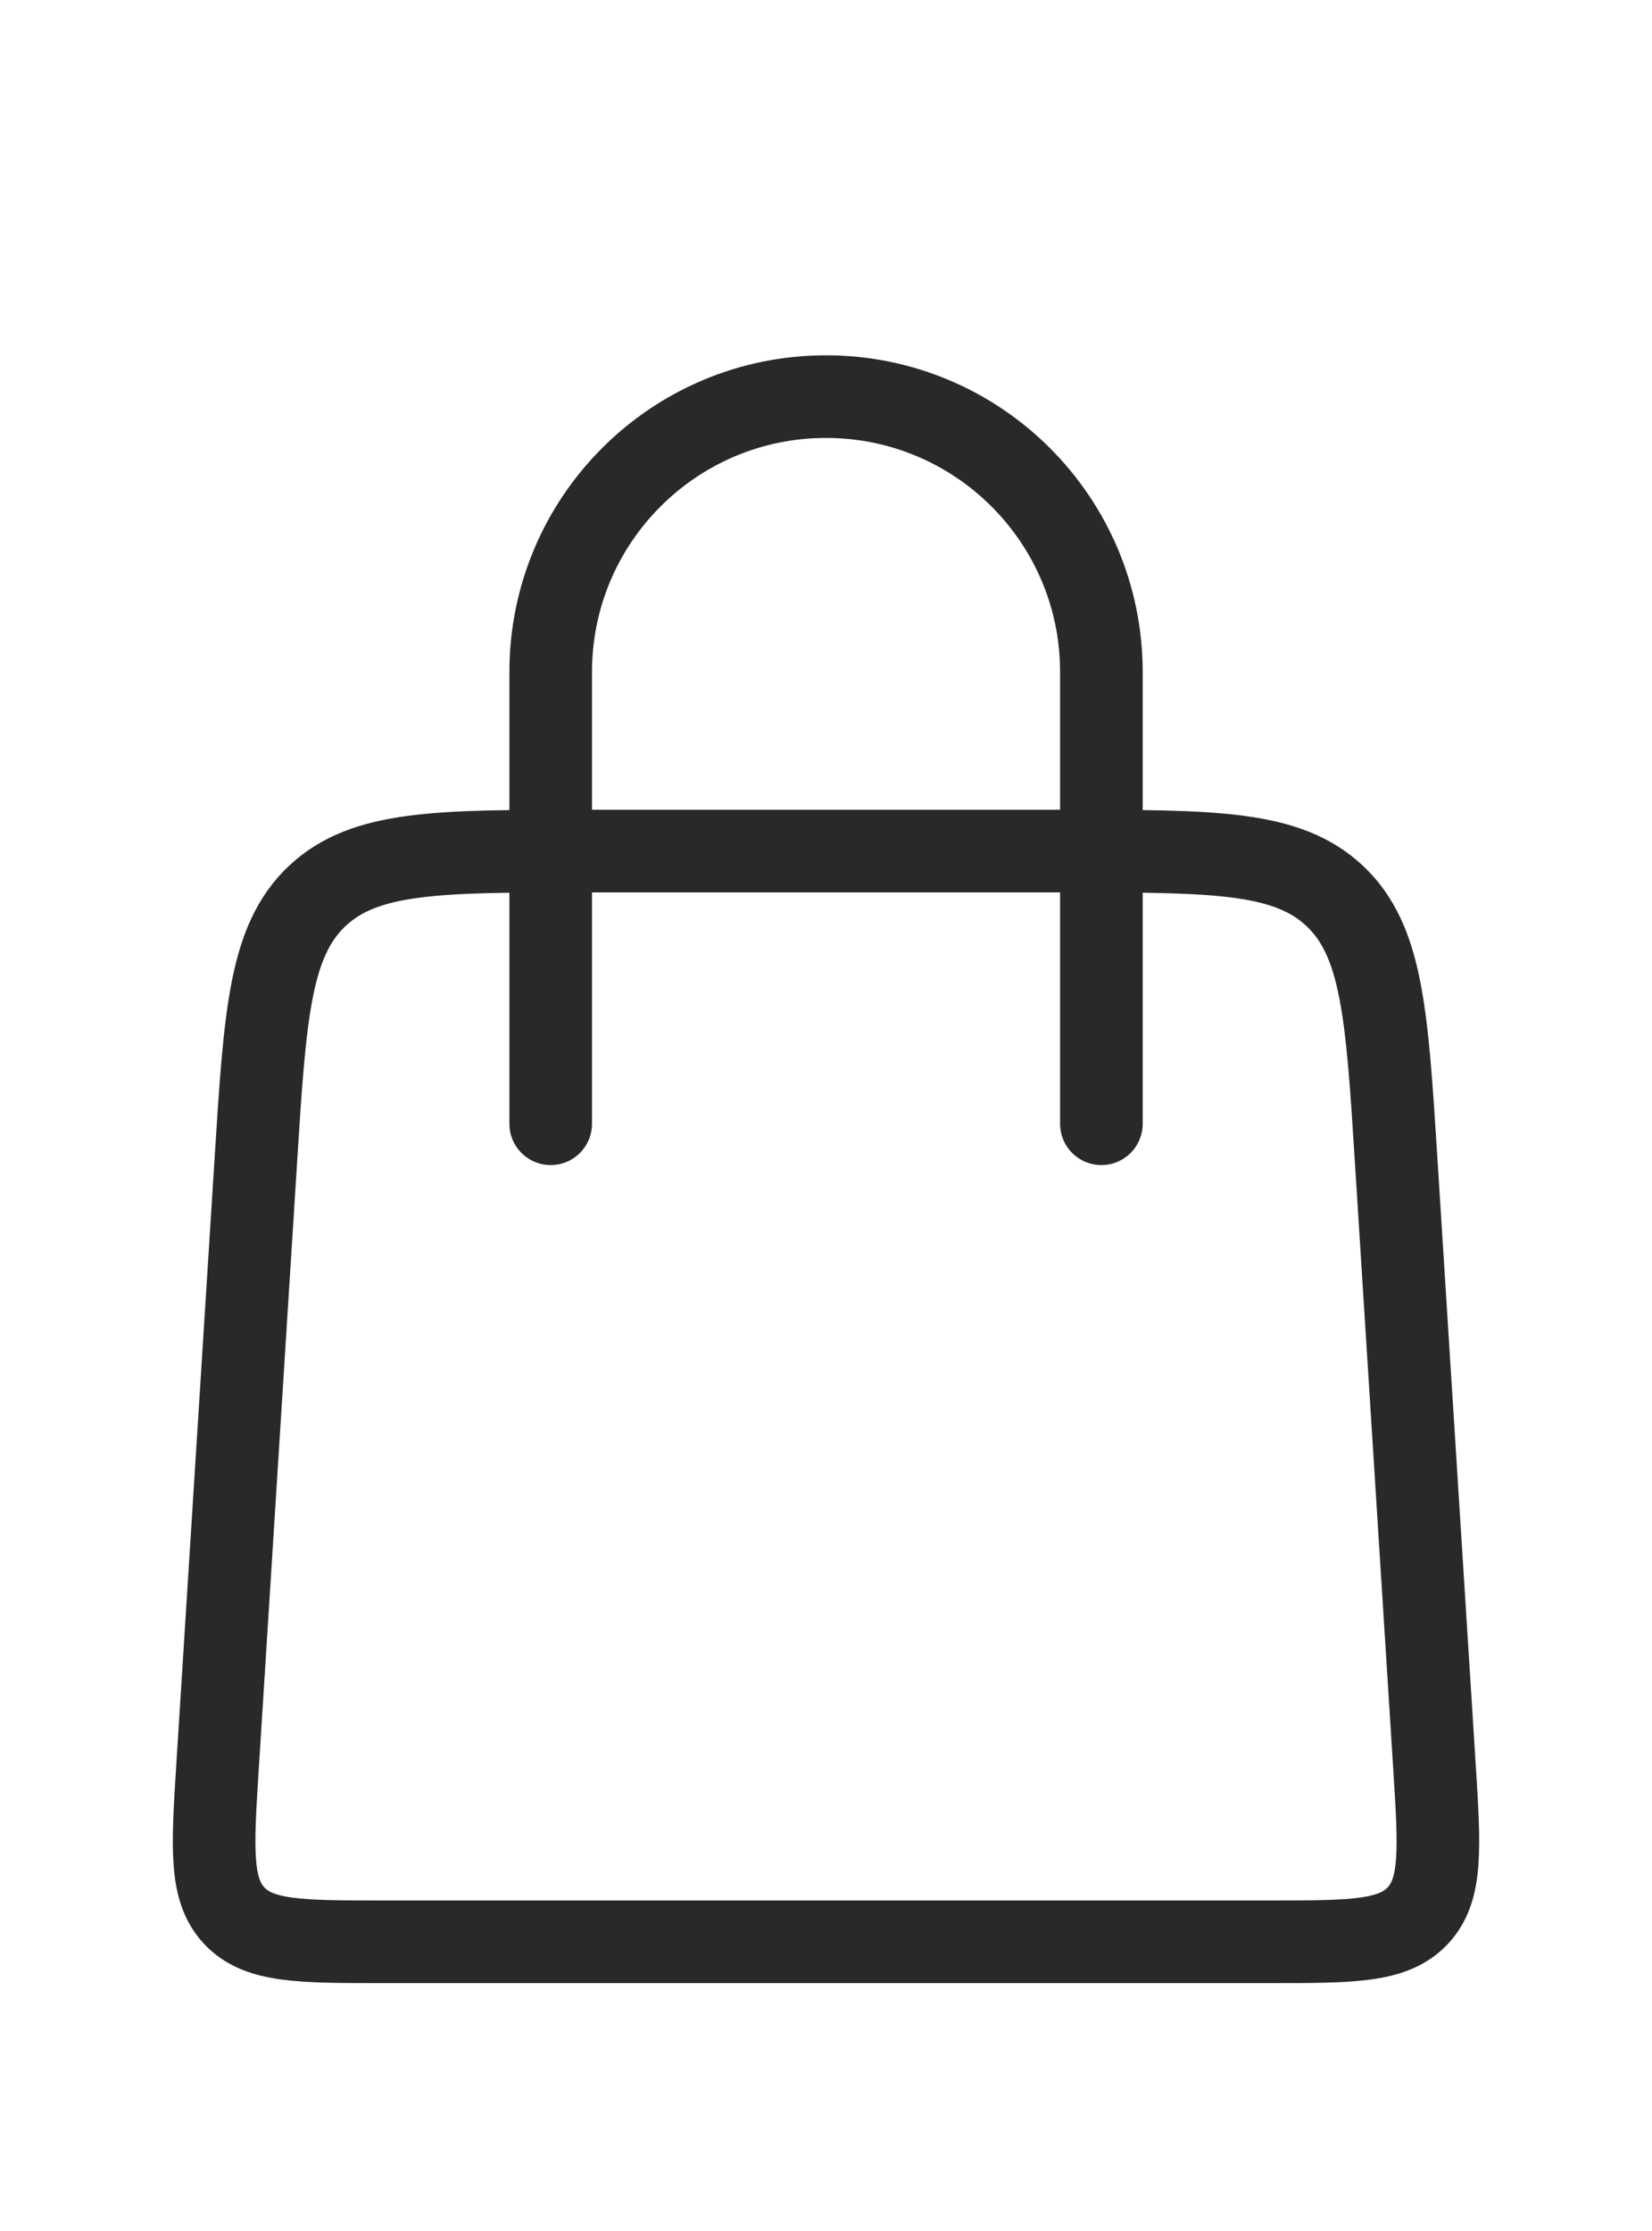 <svg width="20" height="27" viewBox="0 0 20 27" fill="none" xmlns="http://www.w3.org/2000/svg">
<path d="M6.667 13.6L6.667 8.133C6.667 6.292 8.159 4.8 10 4.8V4.8C11.841 4.8 13.334 6.292 13.334 8.133L13.334 13.6" stroke="#292929" stroke-linecap="round"/>
<path d="M3.097 14.048C3.209 12.272 3.265 11.384 3.842 10.842C4.419 10.3 5.309 10.3 7.089 10.3H12.911C14.691 10.3 15.581 10.3 16.158 10.842C16.735 11.384 16.791 12.272 16.903 14.048L17.366 21.374C17.429 22.371 17.46 22.869 17.164 23.184C16.868 23.5 16.368 23.5 15.37 23.5H4.63C3.632 23.5 3.132 23.5 2.836 23.184C2.54 22.869 2.571 22.371 2.634 21.374L3.097 14.048Z" stroke="#292929"/>
</svg>
